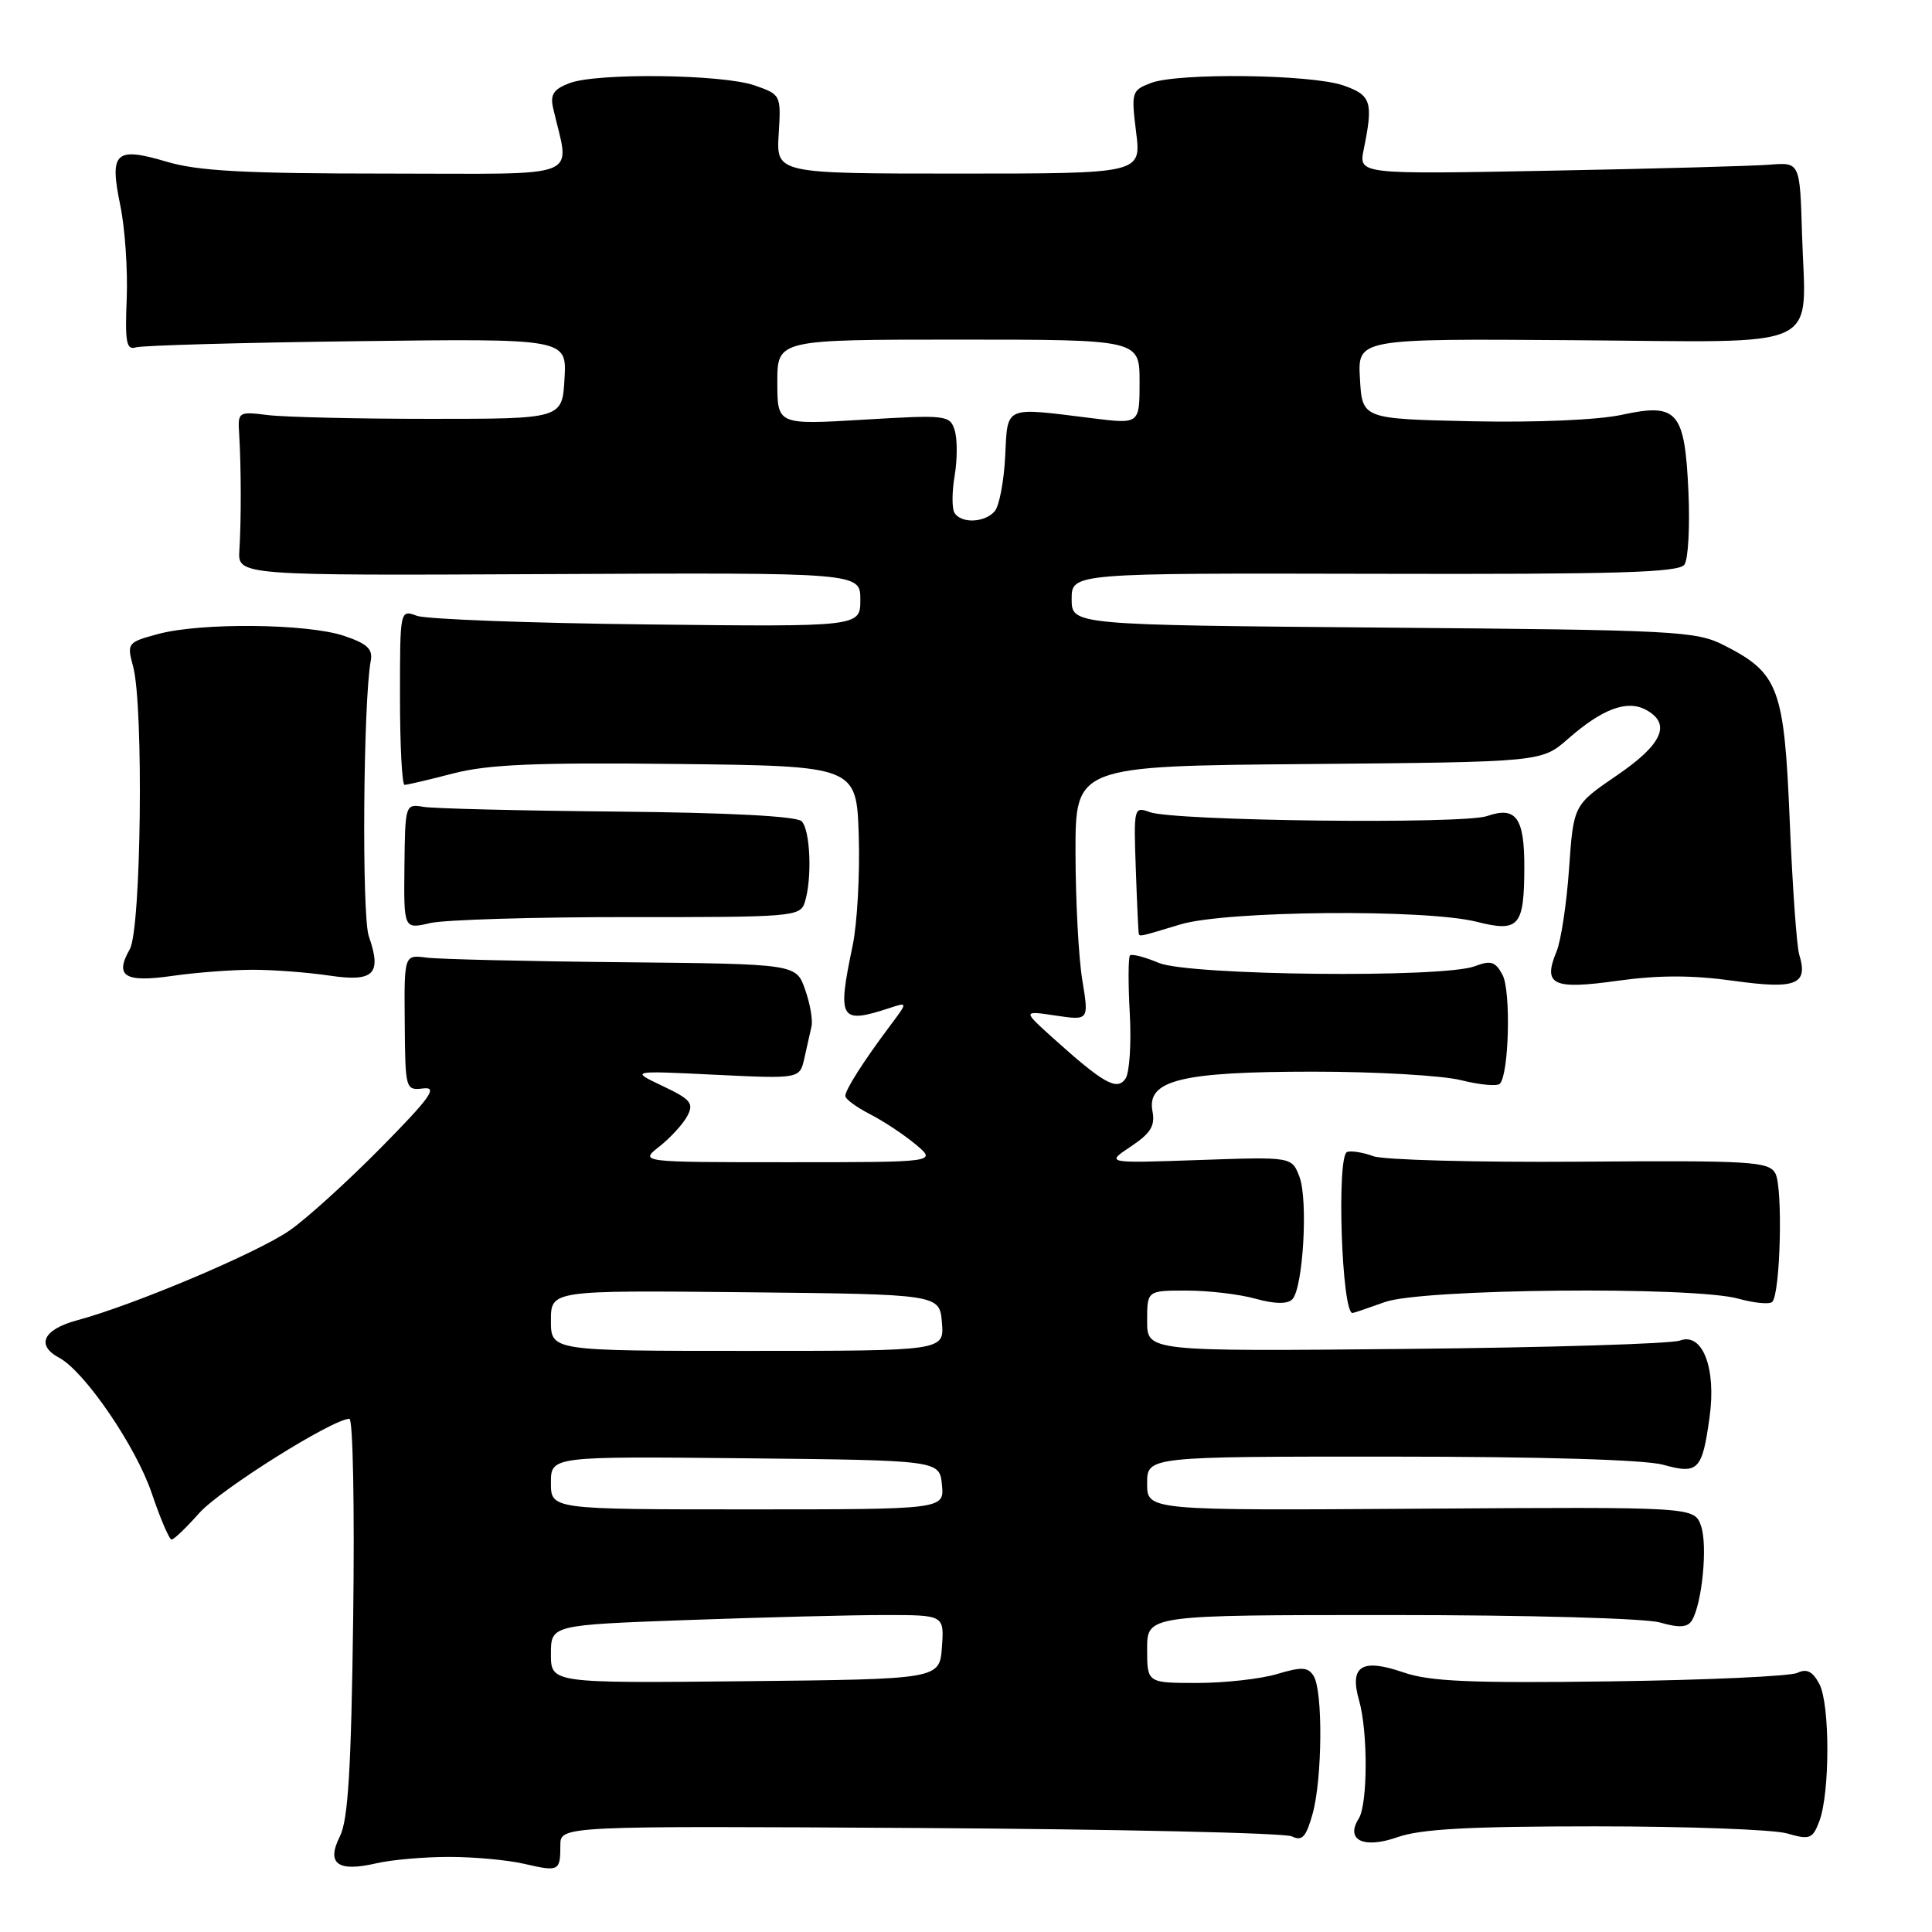 <?xml version="1.0" encoding="UTF-8" standalone="no"?>
<!DOCTYPE svg PUBLIC "-//W3C//DTD SVG 1.1//EN" "http://www.w3.org/Graphics/SVG/1.1/DTD/svg11.dtd" >
<svg xmlns="http://www.w3.org/2000/svg" xmlns:xlink="http://www.w3.org/1999/xlink" version="1.1" viewBox="0 0 256 256">
 <g >
 <path fill="currentColor"
d=" M 59.50 246.05 C 62.80 246.05 67.29 246.46 69.47 246.97 C 74.07 248.03 74.25 247.94 74.25 244.51 C 74.25 241.94 74.25 241.94 121.88 242.22 C 148.07 242.38 170.26 242.87 171.18 243.33 C 172.54 244.00 173.06 243.43 173.93 240.33 C 175.22 235.66 175.31 224.04 174.06 222.07 C 173.31 220.88 172.48 220.84 169.21 221.82 C 167.04 222.47 162.28 223.00 158.63 223.00 C 152.00 223.00 152.00 223.00 152.00 218.50 C 152.00 214.00 152.00 214.00 184.26 214.00 C 202.49 214.00 218.01 214.43 219.96 214.99 C 222.50 215.72 223.60 215.65 224.17 214.74 C 225.54 212.53 226.30 204.75 225.39 202.18 C 224.50 199.67 224.50 199.67 188.25 199.91 C 152.00 200.15 152.00 200.15 152.00 196.57 C 152.00 193.00 152.00 193.00 184.25 193.01 C 204.25 193.01 217.98 193.42 220.39 194.09 C 225.02 195.38 225.56 194.82 226.53 187.75 C 227.43 181.25 225.58 176.51 222.60 177.63 C 221.44 178.06 205.09 178.56 186.25 178.74 C 152.00 179.07 152.00 179.07 152.00 175.04 C 152.00 171.00 152.00 171.00 157.25 171.01 C 160.14 171.01 164.24 171.49 166.37 172.09 C 168.92 172.79 170.58 172.82 171.23 172.17 C 172.67 170.73 173.36 158.93 172.17 155.89 C 171.16 153.28 171.16 153.28 158.83 153.71 C 146.50 154.14 146.50 154.14 149.84 151.92 C 152.47 150.17 153.08 149.17 152.71 147.25 C 151.92 143.13 156.52 142.00 174.03 142.00 C 182.32 142.00 191.13 142.51 193.60 143.13 C 196.06 143.75 198.37 143.96 198.73 143.61 C 199.95 142.39 200.23 131.30 199.09 129.17 C 198.15 127.41 197.55 127.22 195.42 128.03 C 191.24 129.62 157.55 129.26 153.55 127.59 C 151.69 126.81 149.97 126.36 149.73 126.60 C 149.50 126.84 149.48 130.29 149.70 134.27 C 149.92 138.24 149.67 142.14 149.14 142.92 C 148.01 144.58 146.24 143.58 139.50 137.52 C 135.50 133.91 135.50 133.91 139.89 134.57 C 144.29 135.22 144.29 135.22 143.41 129.86 C 142.92 126.91 142.52 119.33 142.51 113.00 C 142.50 101.50 142.50 101.50 173.38 101.24 C 204.27 100.97 204.27 100.97 207.75 97.92 C 212.27 93.95 215.57 92.70 218.07 94.04 C 221.51 95.88 220.31 98.61 214.25 102.74 C 208.50 106.67 208.50 106.67 207.91 115.08 C 207.59 119.71 206.84 124.66 206.25 126.08 C 204.41 130.52 205.73 131.16 214.32 129.96 C 219.77 129.20 224.23 129.20 229.68 129.96 C 238.00 131.12 239.63 130.47 238.41 126.50 C 238.07 125.40 237.51 117.44 237.15 108.82 C 236.42 91.12 235.70 89.19 228.44 85.50 C 224.72 83.61 222.14 83.48 183.25 83.16 C 142.00 82.81 142.00 82.81 142.00 79.38 C 142.00 75.94 142.00 75.94 182.15 76.03 C 214.28 76.11 222.48 75.87 223.20 74.81 C 223.70 74.09 223.93 69.77 223.73 65.21 C 223.24 54.46 222.29 53.36 214.87 54.97 C 211.71 55.65 203.54 56.00 195.00 55.82 C 180.50 55.50 180.50 55.50 180.20 50.18 C 179.89 44.87 179.89 44.87 208.62 45.08 C 242.21 45.32 239.25 46.70 238.78 31.07 C 238.50 21.50 238.50 21.50 234.50 21.82 C 232.30 22.00 219.14 22.36 205.27 22.62 C 180.03 23.10 180.03 23.10 180.70 19.80 C 181.99 13.49 181.70 12.61 178.00 11.32 C 173.72 9.84 156.12 9.62 152.49 11.00 C 149.96 11.97 149.88 12.21 150.54 17.50 C 151.23 23.00 151.23 23.00 127.04 23.00 C 102.86 23.00 102.86 23.00 103.18 17.77 C 103.50 12.59 103.47 12.53 100.00 11.32 C 95.70 9.83 79.11 9.63 75.45 11.02 C 73.37 11.81 72.89 12.53 73.28 14.27 C 75.48 23.96 77.90 23.00 51.31 23.00 C 32.42 23.00 26.24 22.67 22.06 21.42 C 15.26 19.41 14.48 20.16 15.94 27.22 C 16.56 30.21 16.94 35.77 16.79 39.58 C 16.55 45.36 16.75 46.42 18.00 46.03 C 18.82 45.77 32.01 45.40 47.30 45.21 C 75.11 44.86 75.11 44.86 74.80 50.18 C 74.50 55.50 74.50 55.50 57.00 55.50 C 47.38 55.50 37.70 55.27 35.50 55.00 C 31.58 54.51 31.50 54.56 31.69 57.50 C 31.96 61.87 31.97 69.00 31.72 72.89 C 31.50 76.27 31.50 76.27 72.75 76.07 C 114.00 75.87 114.00 75.87 114.00 79.46 C 114.00 83.06 114.00 83.06 85.75 82.74 C 70.21 82.57 56.49 82.05 55.25 81.60 C 53.00 80.77 53.00 80.77 53.00 92.38 C 53.00 98.77 53.27 104.00 53.61 104.00 C 53.94 104.00 56.85 103.32 60.07 102.48 C 64.68 101.29 71.00 101.02 89.71 101.23 C 113.50 101.50 113.50 101.50 113.79 110.79 C 113.95 115.90 113.58 122.42 112.98 125.29 C 110.92 135.14 111.27 135.73 117.90 133.56 C 120.30 132.77 120.30 132.77 117.90 135.97 C 114.41 140.63 112.01 144.40 112.01 145.22 C 112.00 145.62 113.46 146.70 115.25 147.62 C 117.04 148.53 119.77 150.34 121.33 151.64 C 124.15 154.00 124.15 154.00 104.44 154.00 C 84.73 154.00 84.73 154.00 87.37 151.92 C 88.82 150.78 90.48 148.97 91.06 147.90 C 91.97 146.19 91.56 145.69 87.80 143.90 C 83.50 141.86 83.50 141.86 94.74 142.41 C 105.97 142.95 105.97 142.95 106.58 140.23 C 106.91 138.73 107.34 136.82 107.53 136.00 C 107.72 135.18 107.34 132.98 106.68 131.12 C 105.50 127.73 105.50 127.73 82.50 127.50 C 69.85 127.38 58.16 127.10 56.53 126.89 C 53.55 126.50 53.55 126.50 53.63 135.50 C 53.70 144.39 53.73 144.50 56.10 144.22 C 58.05 143.99 57.00 145.46 50.50 152.05 C 46.10 156.51 40.65 161.46 38.39 163.03 C 34.17 165.98 17.80 172.90 10.24 174.94 C 5.73 176.15 4.72 178.24 7.84 179.91 C 11.22 181.72 18.02 191.67 20.11 197.87 C 21.25 201.24 22.43 204.00 22.74 204.00 C 23.04 204.00 24.69 202.42 26.39 200.50 C 29.15 197.39 44.10 188.00 46.30 188.00 C 46.77 188.00 46.99 199.81 46.80 214.25 C 46.54 234.40 46.13 241.16 45.04 243.32 C 43.21 246.95 44.73 248.09 49.85 246.90 C 51.86 246.43 56.20 246.05 59.50 246.05 Z  M 211.38 242.00 C 223.55 242.00 234.99 242.42 236.80 242.94 C 239.81 243.81 240.18 243.67 241.07 241.32 C 242.49 237.57 242.49 225.79 241.07 223.13 C 240.18 221.46 239.40 221.07 238.17 221.66 C 237.25 222.11 226.11 222.62 213.41 222.79 C 194.85 223.04 189.46 222.81 185.96 221.60 C 180.44 219.70 178.78 220.74 180.08 225.30 C 181.27 229.41 181.24 239.07 180.04 240.97 C 178.23 243.83 180.70 245.02 185.19 243.43 C 188.25 242.35 194.73 242.00 211.38 242.00 Z  M 183.50 172.53 C 188.40 170.76 224.36 170.42 230.34 172.08 C 232.46 172.67 234.48 172.86 234.83 172.51 C 235.92 171.41 236.26 157.29 235.24 155.47 C 234.36 153.90 232.04 153.76 209.35 153.93 C 195.65 154.03 183.32 153.70 181.97 153.20 C 180.61 152.70 179.05 152.45 178.50 152.64 C 177.08 153.15 177.78 174.06 179.22 173.98 C 179.37 173.98 181.30 173.32 183.50 172.53 Z  M 33.50 128.50 C 36.25 128.50 40.81 128.85 43.64 129.27 C 49.55 130.15 50.62 129.08 48.87 124.06 C 47.92 121.34 48.13 92.86 49.13 87.53 C 49.42 86.00 48.63 85.27 45.57 84.25 C 40.70 82.62 26.65 82.48 20.99 84.00 C 16.87 85.11 16.80 85.21 17.64 88.32 C 19.05 93.55 18.71 123.13 17.20 125.77 C 15.15 129.37 16.51 130.22 22.85 129.31 C 25.96 128.86 30.75 128.50 33.50 128.50 Z  M 156.41 122.49 C 162.42 120.67 188.87 120.43 195.66 122.14 C 201.27 123.56 201.96 122.77 201.98 114.95 C 202.00 108.34 200.88 106.80 197.05 108.13 C 193.89 109.24 155.55 108.79 152.35 107.61 C 150.25 106.84 150.21 106.99 150.50 115.16 C 150.66 119.75 150.84 123.61 150.90 123.75 C 151.05 124.11 151.06 124.11 156.41 122.49 Z  M 83.26 121.52 C 105.09 121.54 106.04 121.46 106.64 119.55 C 107.63 116.43 107.38 109.98 106.22 108.82 C 105.55 108.15 96.57 107.68 81.83 107.54 C 69.00 107.42 57.42 107.14 56.09 106.91 C 53.71 106.51 53.68 106.60 53.59 114.81 C 53.50 123.13 53.50 123.13 57.00 122.31 C 58.92 121.87 70.74 121.51 83.26 121.52 Z  M 73.00 219.17 C 73.00 215.32 73.00 215.32 91.16 214.66 C 101.15 214.30 112.87 214.00 117.22 214.00 C 125.11 214.00 125.11 214.00 124.81 218.25 C 124.50 222.50 124.50 222.50 98.75 222.77 C 73.00 223.03 73.00 223.03 73.00 219.17 Z  M 73.00 196.48 C 73.00 192.97 73.00 192.97 98.75 193.23 C 124.50 193.50 124.50 193.50 124.81 196.75 C 125.13 200.00 125.13 200.00 99.06 200.00 C 73.00 200.00 73.00 200.00 73.00 196.48 Z  M 73.00 174.98 C 73.00 170.97 73.00 170.97 98.75 171.23 C 124.50 171.50 124.50 171.50 124.81 175.25 C 125.12 179.00 125.12 179.00 99.06 179.00 C 73.00 179.00 73.00 179.00 73.00 174.98 Z  M 126.48 67.96 C 126.12 67.39 126.13 65.16 126.50 63.01 C 126.86 60.85 126.86 58.15 126.50 57.01 C 125.87 55.01 125.41 54.95 114.42 55.61 C 103.00 56.29 103.00 56.29 103.00 50.65 C 103.00 45.00 103.00 45.00 127.00 45.00 C 151.00 45.00 151.00 45.00 151.00 50.60 C 151.00 56.20 151.00 56.20 144.75 55.42 C 132.93 53.95 133.54 53.68 133.19 60.47 C 133.03 63.75 132.41 67.01 131.82 67.72 C 130.54 69.26 127.37 69.41 126.48 67.96 Z "/>
</g>
</svg>